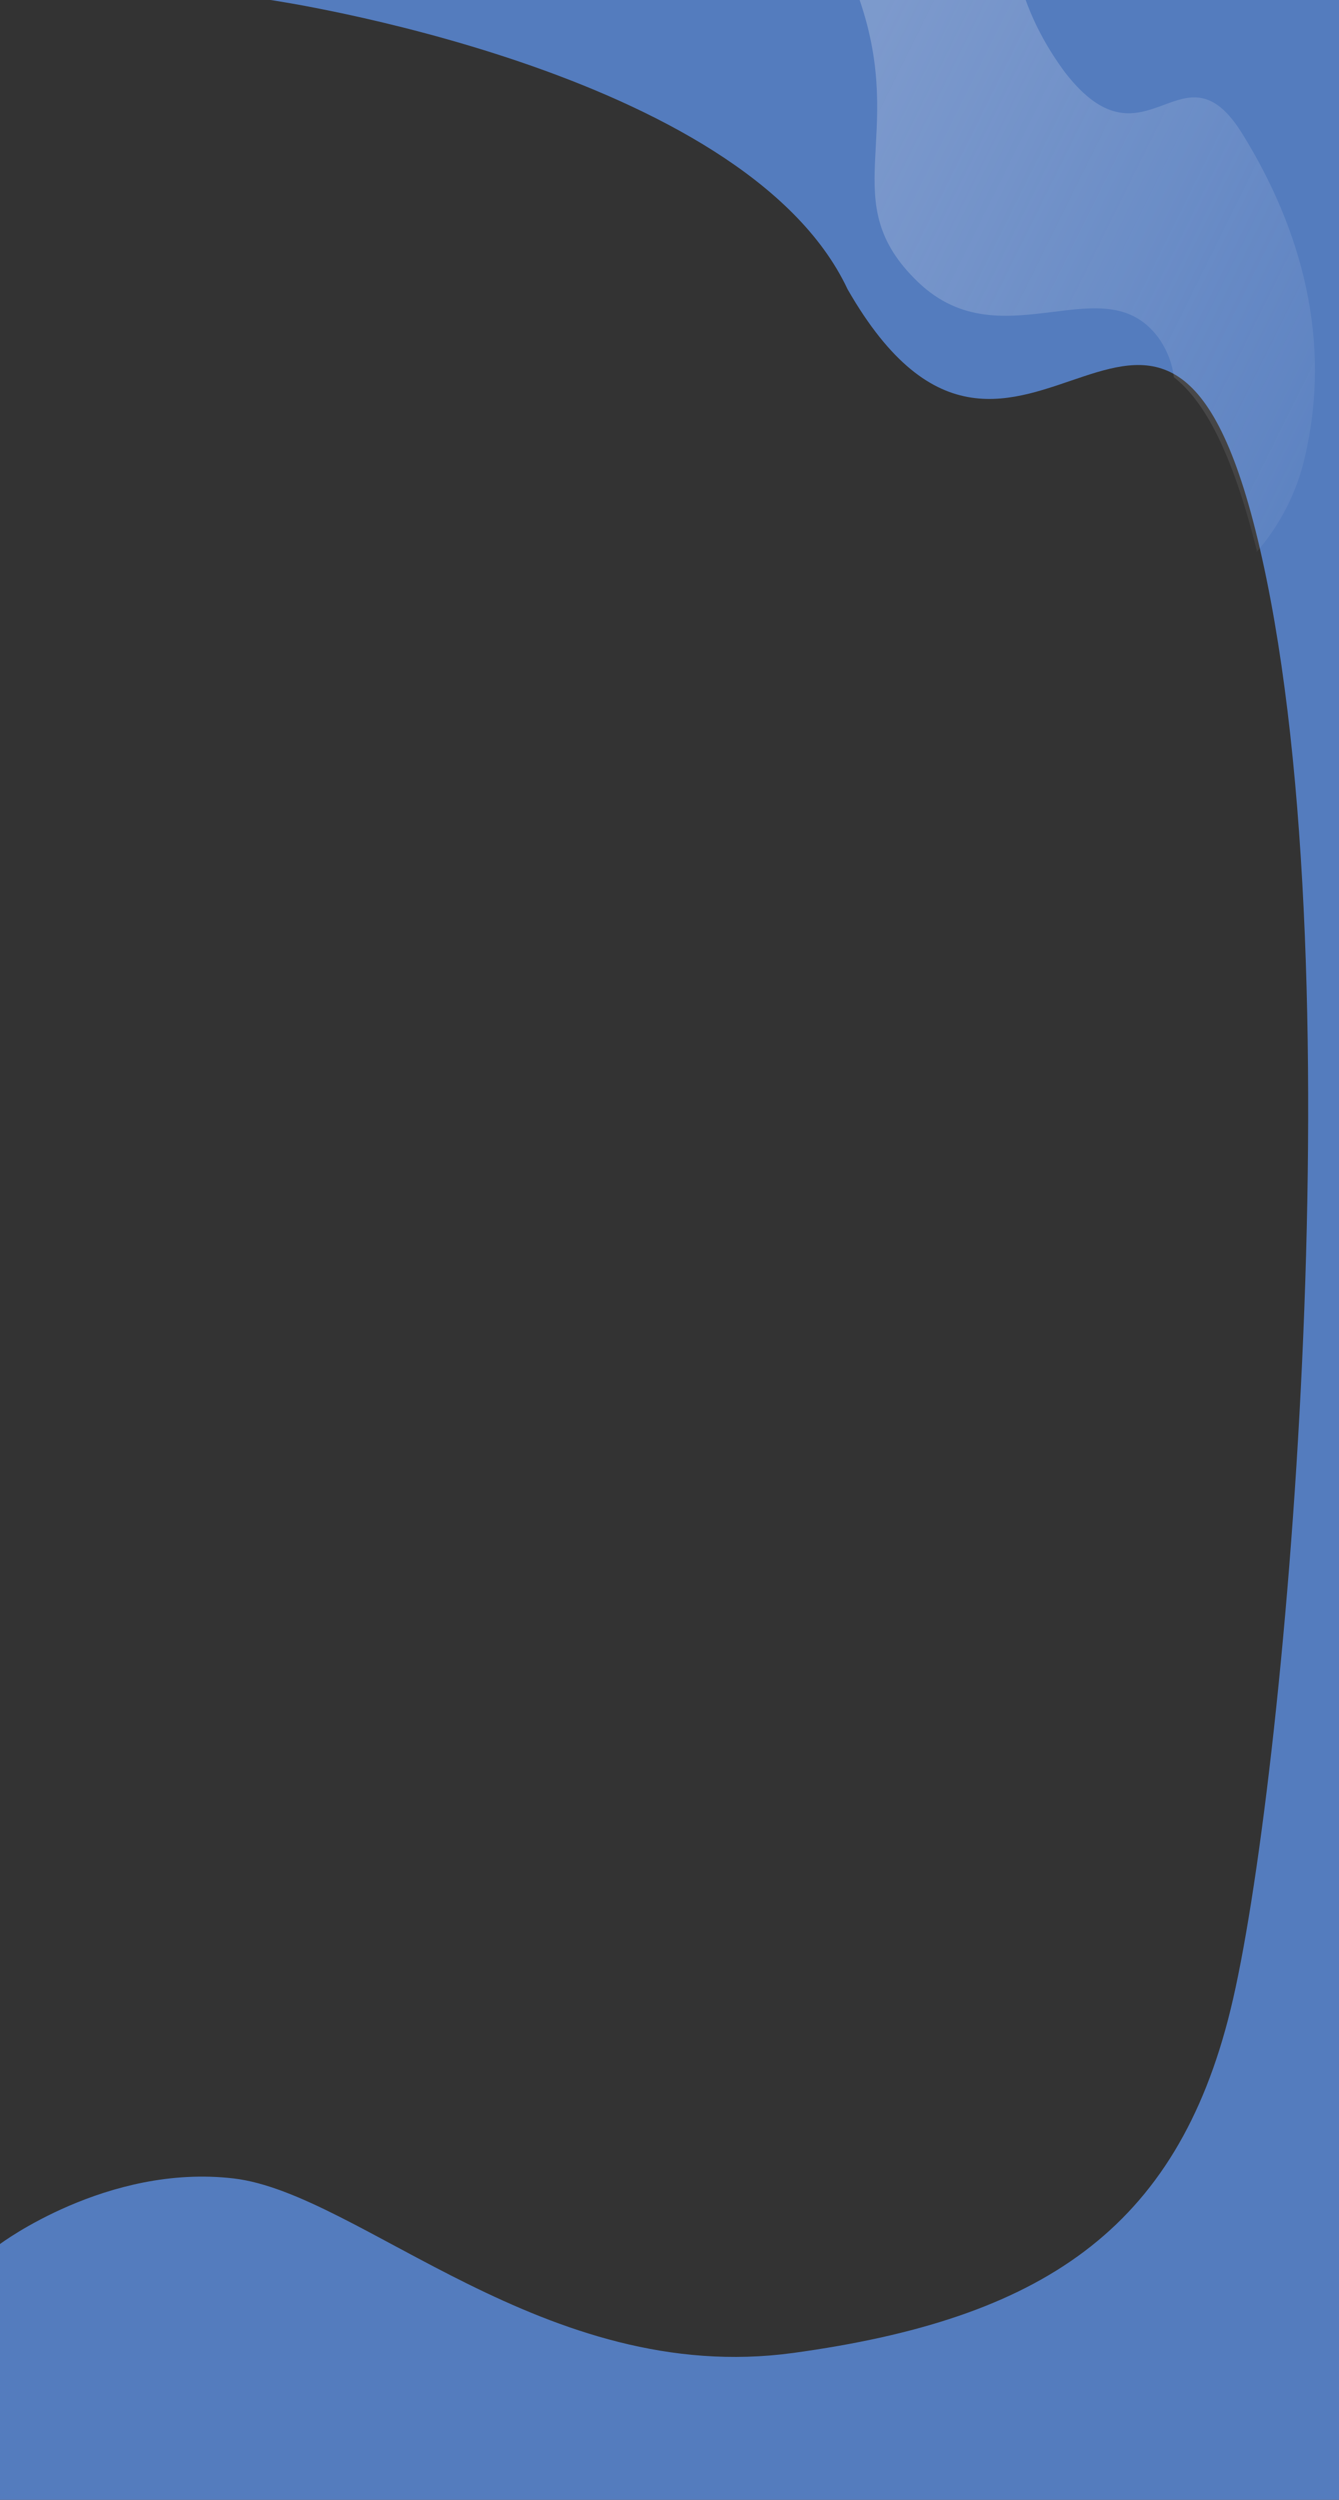 <?xml version="1.0" encoding="utf-8"?>
<!-- Generator: Adobe Illustrator 23.0.0, SVG Export Plug-In . SVG Version: 6.00 Build 0)  -->
<svg version="1.1" id="Layer_1" xmlns="http://www.w3.org/2000/svg" xmlns:xlink="http://www.w3.org/1999/xlink" x="0px" y="0px"
	 viewBox="0 0 300 560" style="enable-background:new 0 0 300 560;" xml:space="preserve">
<rect x="0" y="0" width="300" height="560" fill="#333333" stroke="none"/>
<style type="text/css">
	.st0{fill:#547CBE;}
	.st1{fill:url(#Path_55_1_);}
</style>
<g id="Group_97" transform="translate(0 0)">
	<path id="Path_52" class="st0" d="M0,502.7c0,0,24-18,52.3-14.7s69.9,46.7,125.4,39.1s85.9-27.5,98-76.9s28.3-229.5,7.1-325
		s-54.5,6.6-92.9-60.4C166.7,15.4,60.6,0,60.6,0H300v560H0V502.7z"/>
	
		<linearGradient id="Path_55_1_" gradientUnits="userSpaceOnUse" x1="-145.561" y1="699.649" x2="-144.171" y2="698.82" gradientTransform="matrix(102.066 0 0 -123.582 15049.398 86476.352)">
		<stop  offset="0" style="stop-color:#F0EEF5;stop-opacity:0.259"/>
		<stop  offset="1" style="stop-color:#FAF6FF;stop-opacity:0"/>
	</linearGradient>
	<path id="Path_55" class="st1" d="M281.5,123c-5.5-21.8-11.6-33.1-18.5-38.5c-0.3-2.9-1.4-5.7-3-8.2c-6-8.8-14.7-7.6-24.3-6.4
		c-9.8,1.2-20.4,2.5-30-6.7c-18.9-18.1-2.5-32.3-13.1-63.2h37.2c2.1,5.8,5.1,11.2,8.8,16.2c9.2,11.9,15.9,9.6,21.9,7.4
		c5.9-2.2,11.2-4.3,17.8,6.3c13.4,21.6,20.2,46.6,14,72.7c-1.8,7.8-5.5,15-10.8,21.1C281.6,123.4,281.6,123.2,281.5,123z"/>
</g>
</svg>
